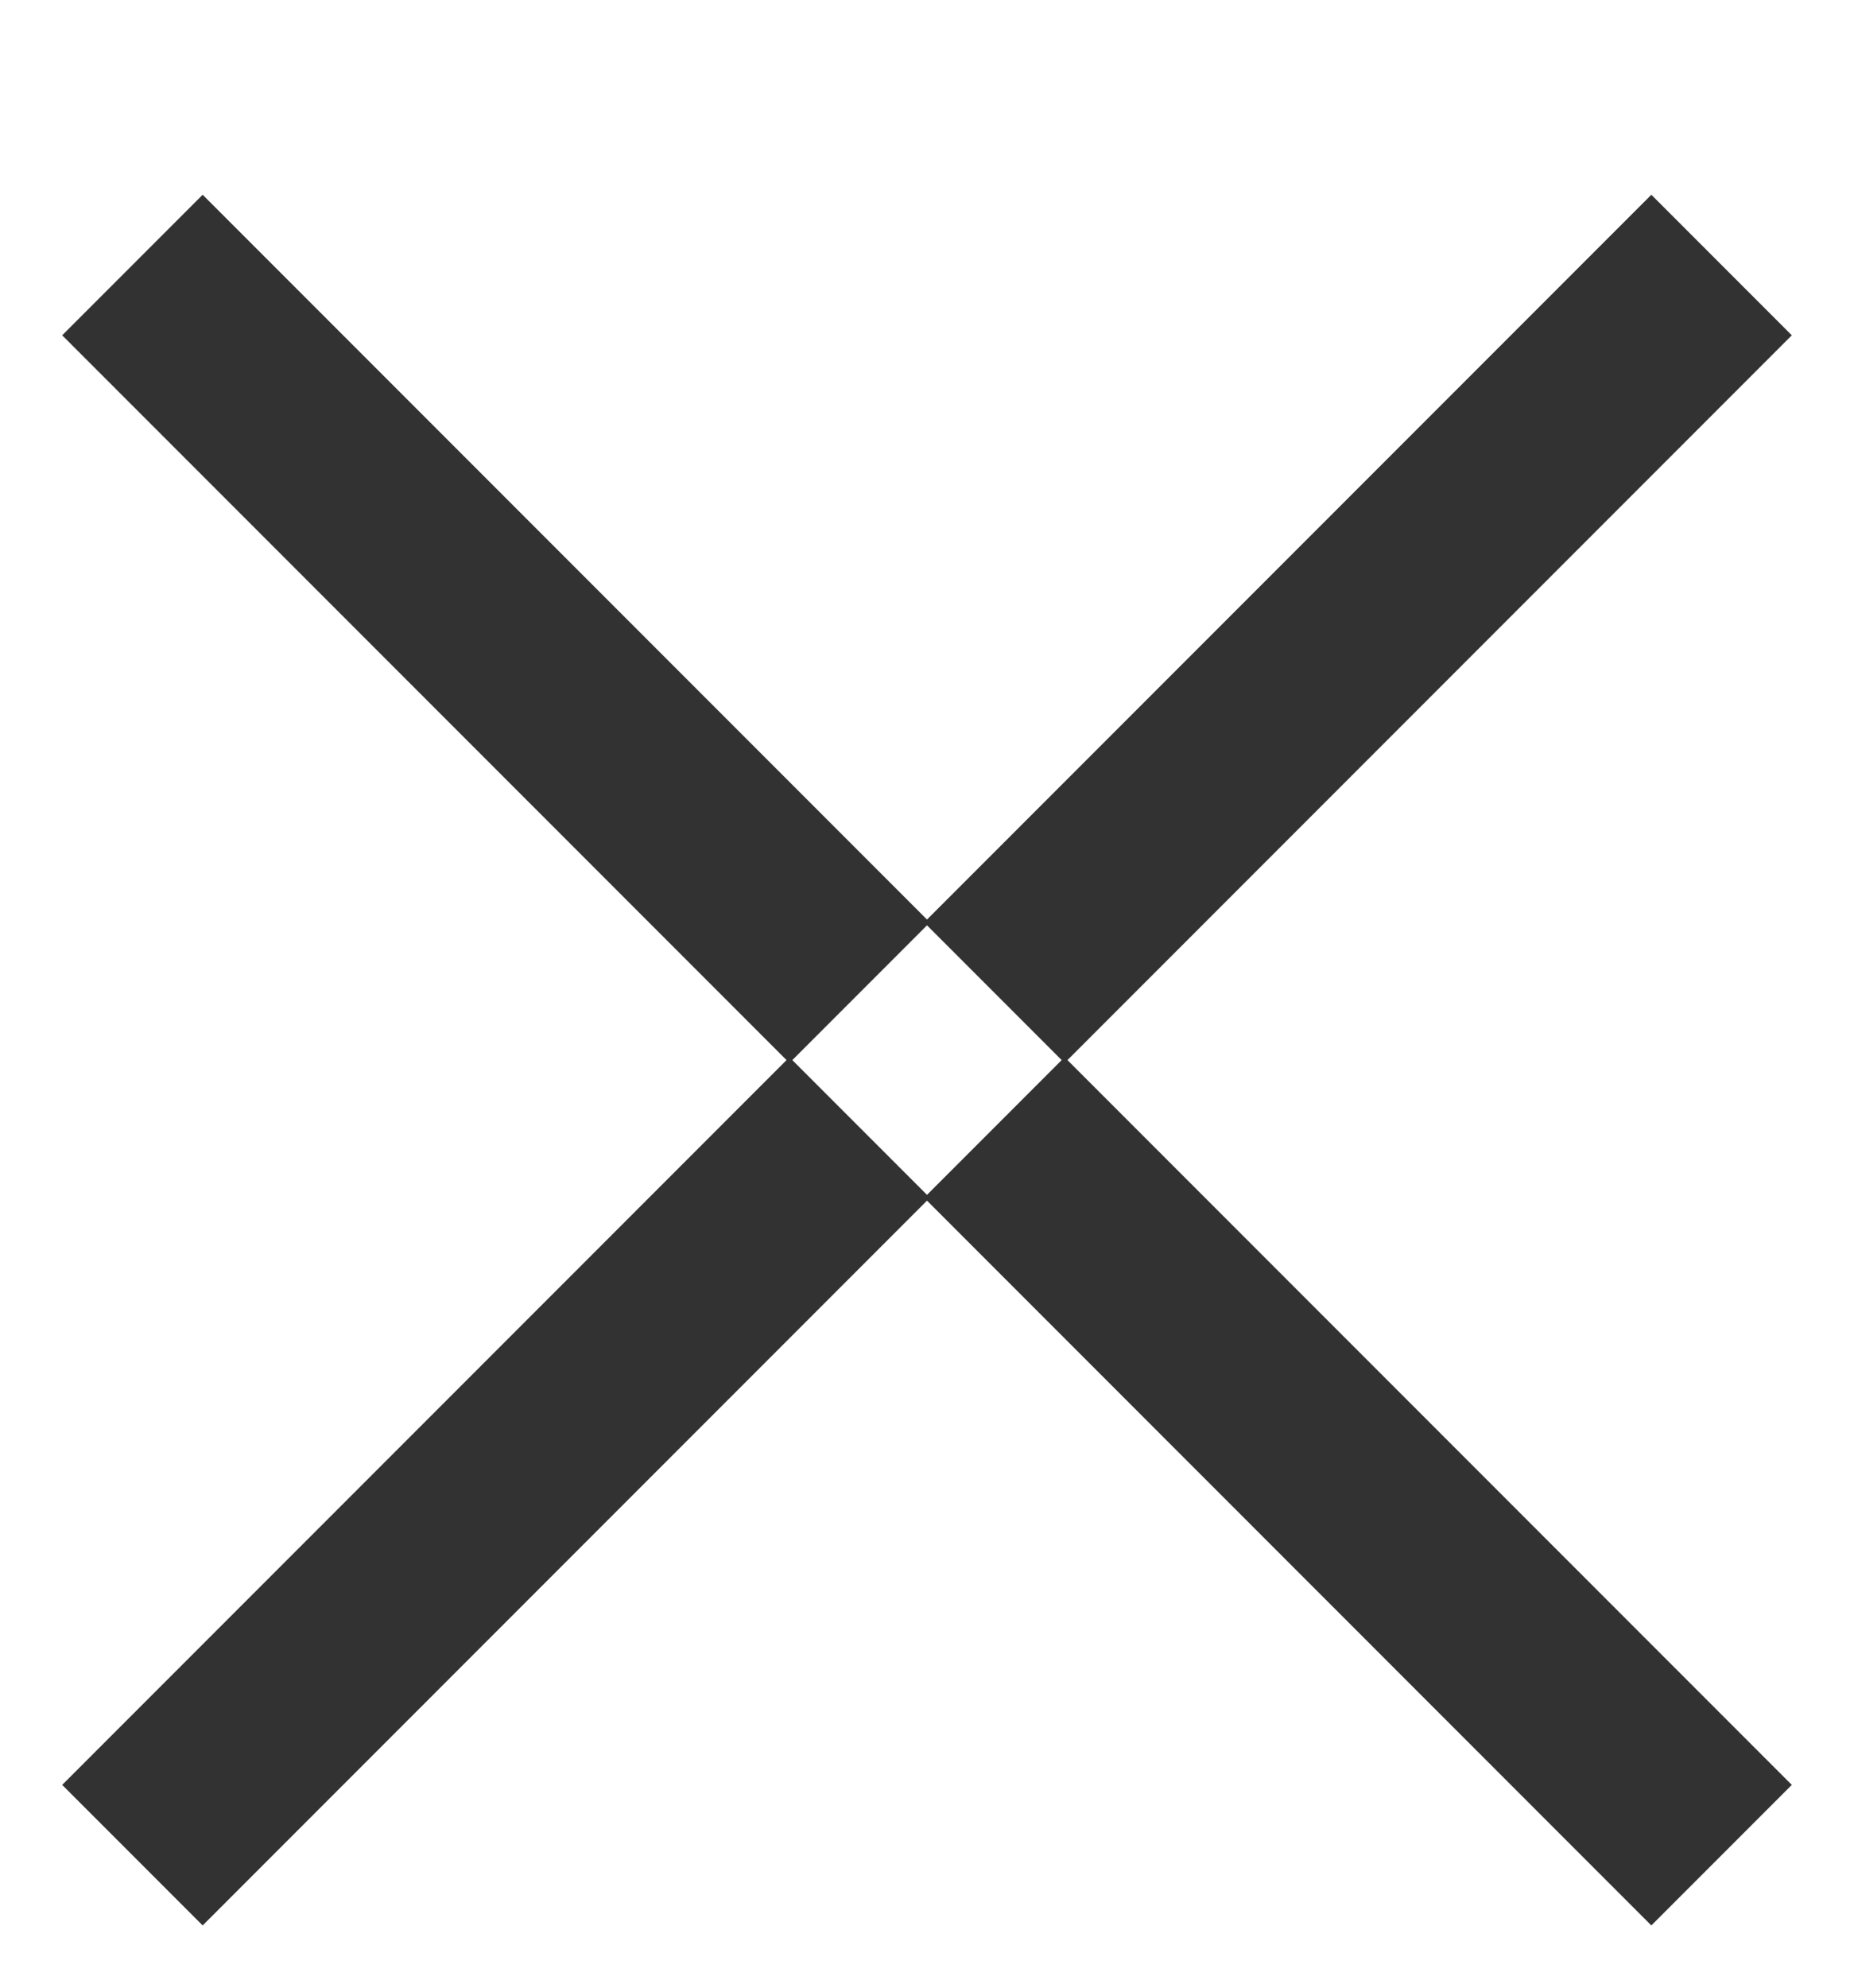 <svg width="28" height="30" viewBox="0 0 28 30" fill="none" xmlns="http://www.w3.org/2000/svg">
<path d="M2 4L12.983 14.983M26 28L15.017 17.017M2 28L12.983 17.017M26 4L15.017 14.983" stroke="#323232" stroke-width="3"/>
</svg>
